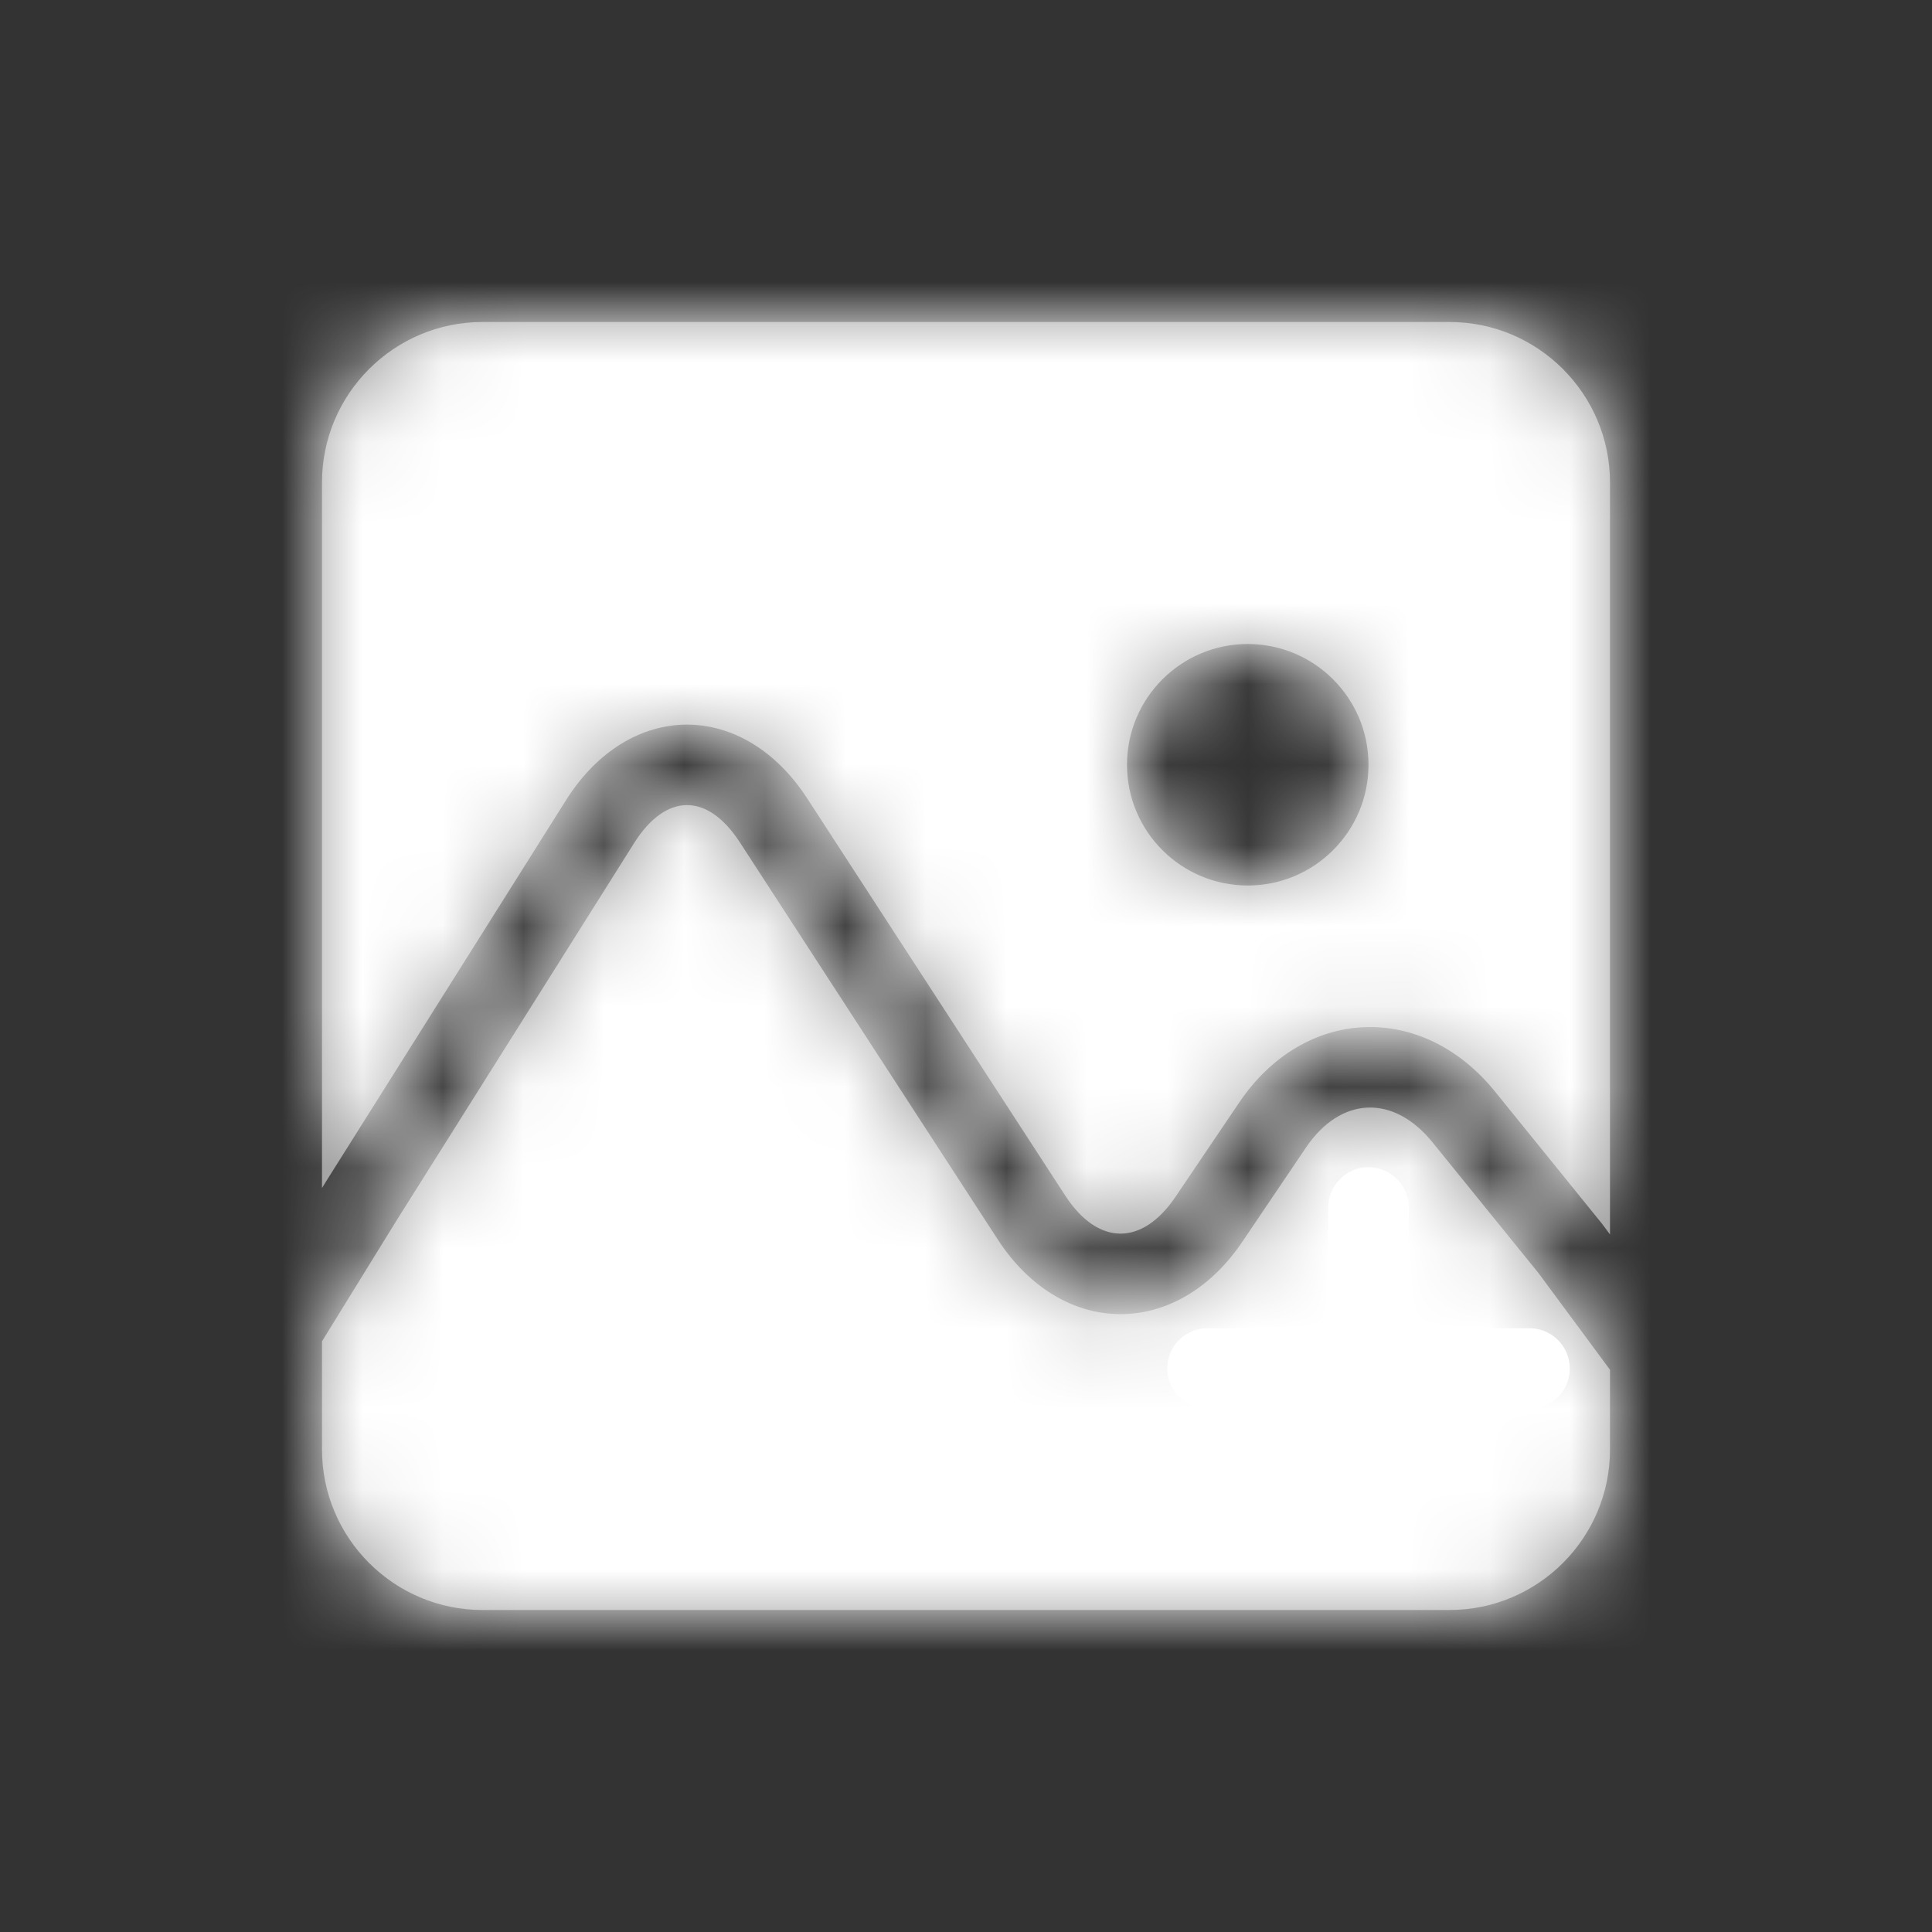 <?xml version="1.0" encoding="UTF-8"?>
<svg width="24px" height="24px" viewBox="0 0 24 24" version="1.1" xmlns="http://www.w3.org/2000/svg" xmlns:xlink="http://www.w3.org/1999/xlink">
  <rect x="0" y="0" width="24" height="24" fill="#333333" stroke="none"/>
  <!-- Generator: Sketch 43.1 (39012) - http://www.bohemiancoding.com/sketch -->
  <title>Icons/Bold/Gallery Copy</title>
  <desc>Created with Sketch.</desc>
  <defs>
    <path d="M16,11.335 L15.902,11.203 L14.571,9.559 C13.662,8.438 12.199,8.503 11.393,9.697 L10.604,10.865 C10.187,11.483 9.639,11.477 9.232,10.851 L6.028,5.919 C5.227,4.686 3.814,4.698 3.03,5.942 L0.077,10.634 L-6.34908792e-16,10.758 L0,1.994 C0,0.893 0.895,0 1.994,0 L14.006,0 C15.107,0 16,0.895 16,1.994 L16,11.335 Z M16,13.016 L16,14.006 C16,15.107 15.105,16 14.006,16 L1.994,16 C0.893,16 0,15.105 0,14.006 L0,12.662 L0.925,11.163 L3.876,6.475 C4.271,5.848 4.787,5.843 5.19,6.463 L8.393,11.395 C9.19,12.622 10.615,12.637 11.433,11.425 L12.222,10.257 C12.653,9.619 13.308,9.59 13.794,10.189 L15.112,11.815 L16,13.016 Z M11.5,7 C12.328,7 13,6.328 13,5.5 C13,4.672 12.328,4 11.5,4 C10.672,4 10,4.672 10,5.5 C10,6.328 10.672,7 11.5,7 Z" id="path-1"></path>
  </defs>
  <g id="Symbols" stroke="none" stroke-width="1" fill="none" fill-rule="evenodd">
    <g id="Icons/Bold/Gallery-Copy">
      <g id="Path-2-+-Oval-6-+-Color/Rood-Mask" transform="translate(4, 4)">
        <mask id="mask-2" fill="white">
          <use xlink:href="#path-1"></use>
        </mask>
        <use id="Mask" fill="#9B9B9B" xlink:href="#path-1"></use>
        <g id="Color/Wit" mask="url(#mask-2)" fill="#FFFFFF">
          <g transform="translate(-17, -16)" id="Rectangle-Copy">
            <rect x="0" y="0" width="50" height="50"></rect>
          </g>
        </g>
      </g>
      <g id="Group-2" transform="translate(14.5, 14.5)" stroke="#FFFFFF" stroke-linecap="round">
        <path d="M0.5,2.5 L4.5,2.5" id="Line"></path>
        <path d="M2.5,0.5 L2.5,4.5" id="Line"></path>
      </g>
    </g>
  </g>
</svg>
